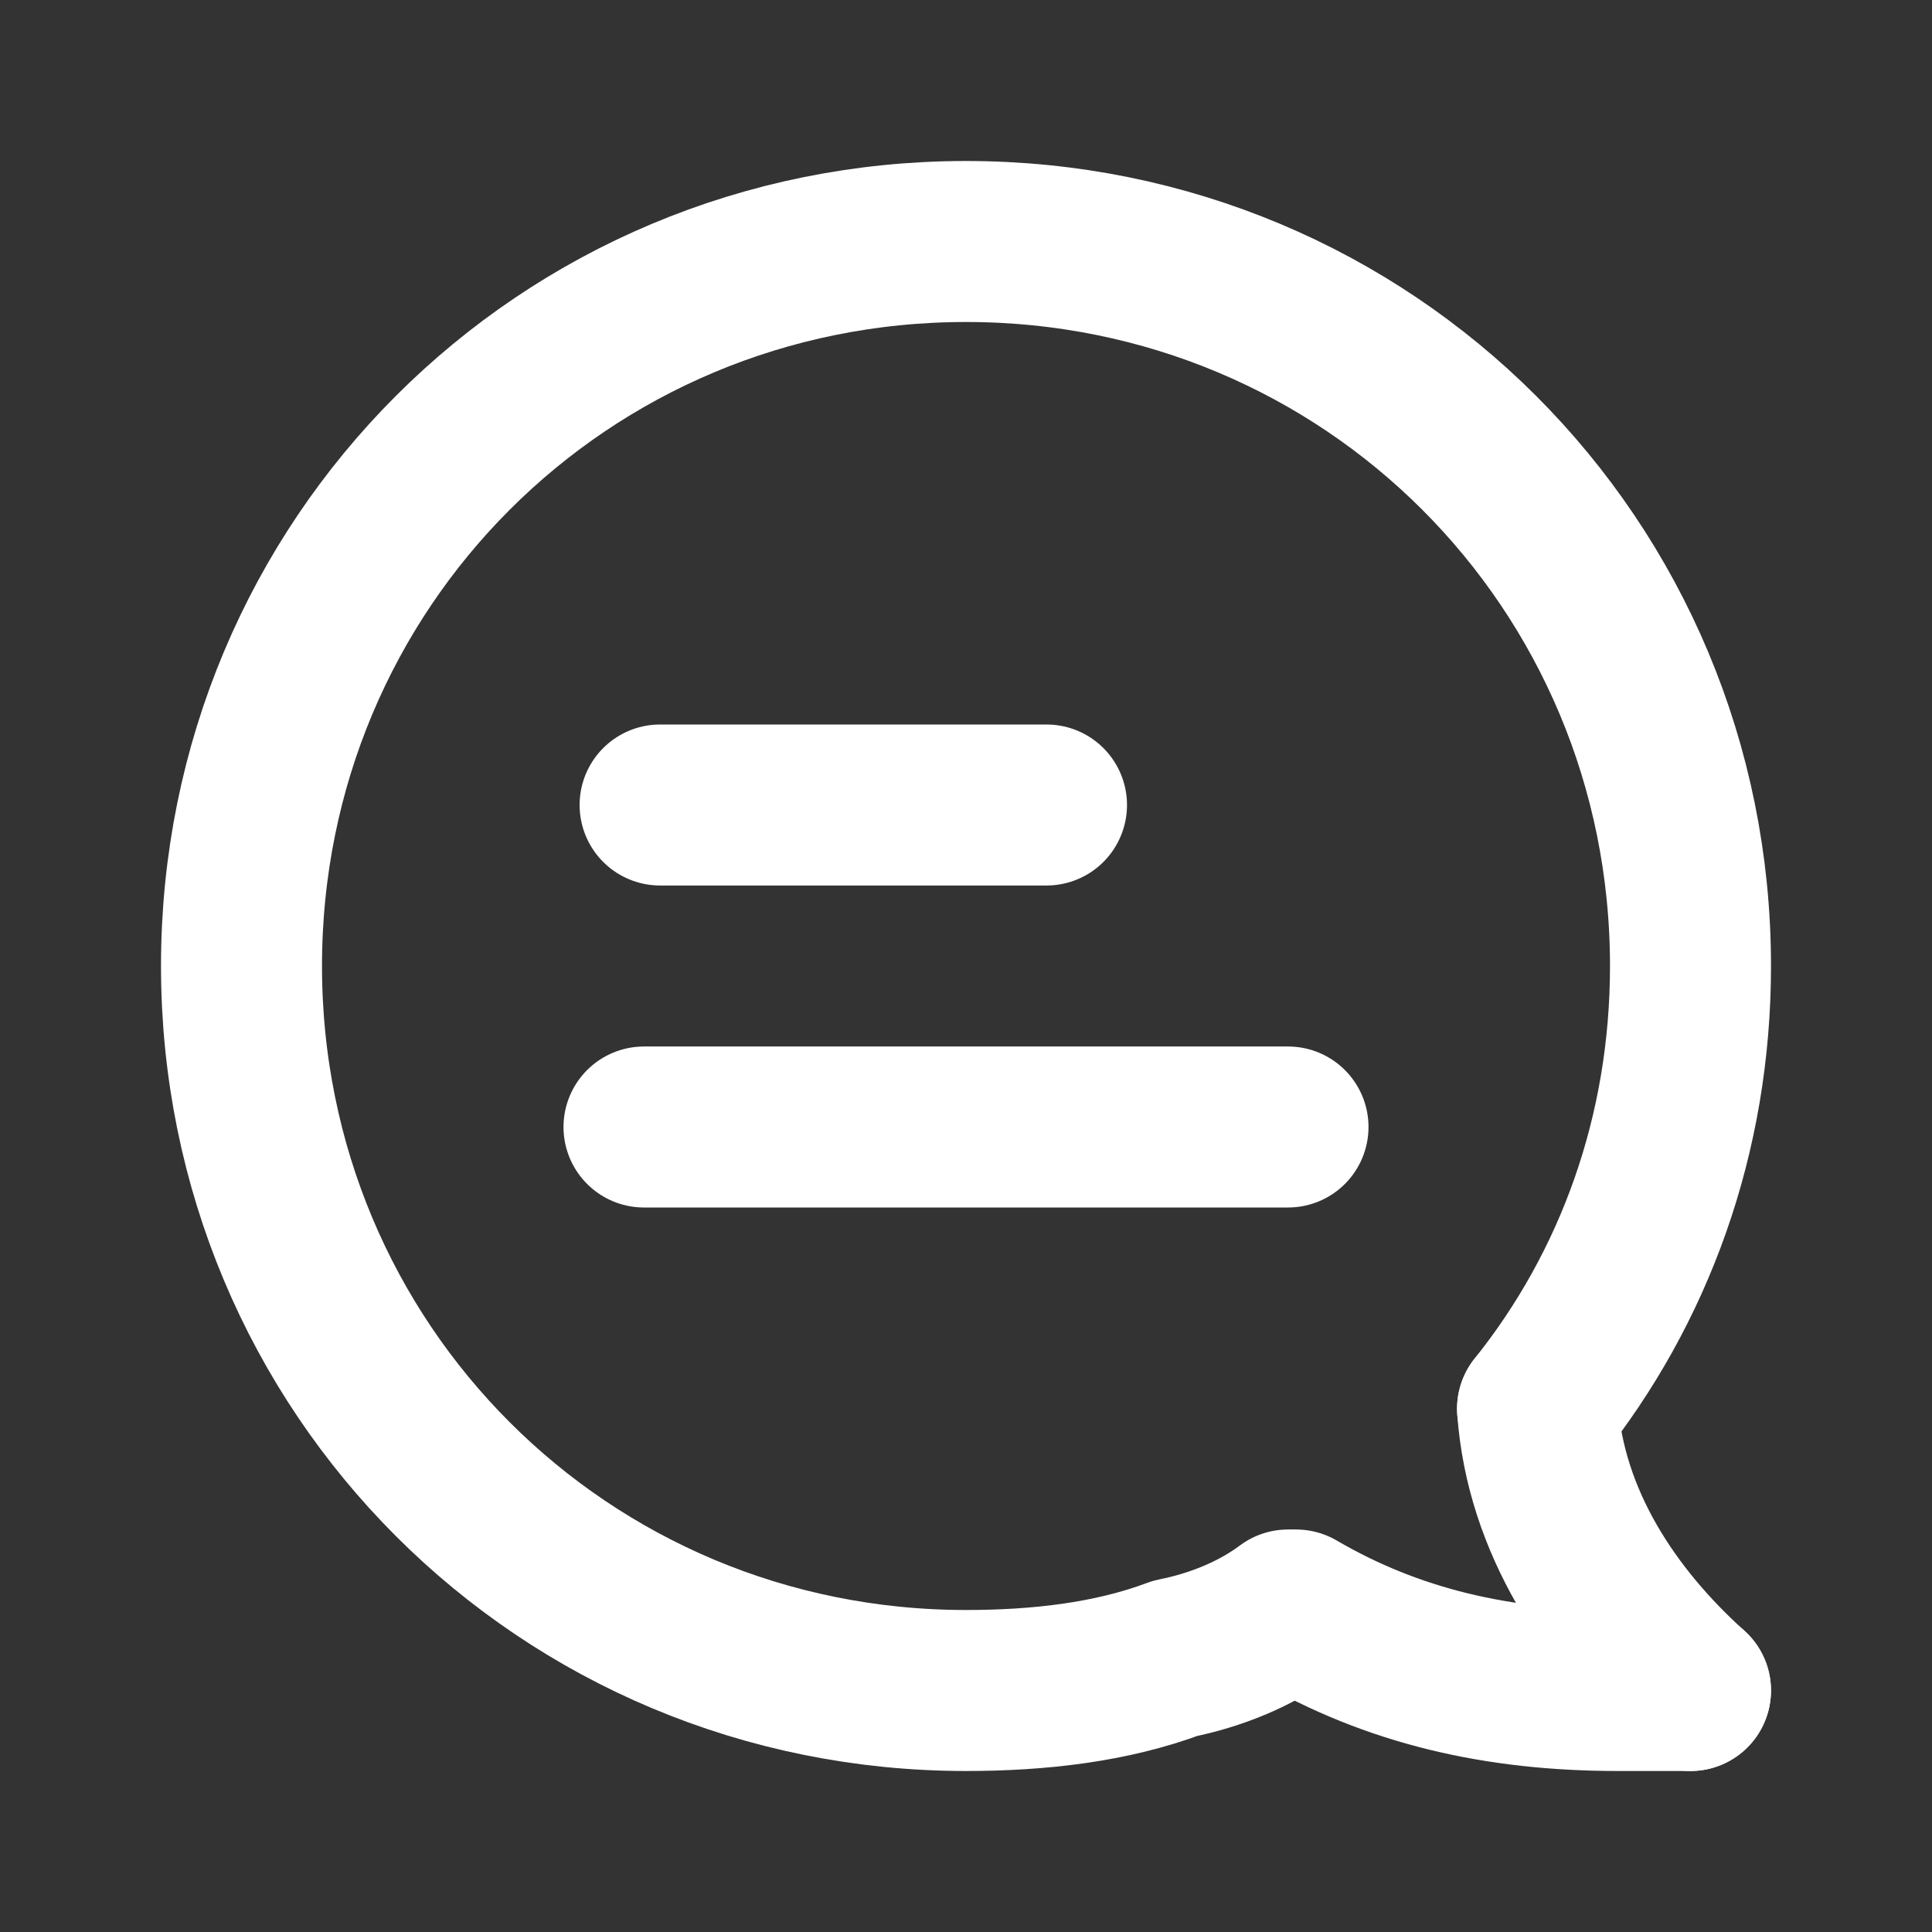 <svg fill="none" height="24" viewBox="0 0 24 24" width="24" xmlns="http://www.w3.org/2000/svg"><rect x="0" y="0" width="24" height="24" fill="#333333" stroke="none"/><g stroke="#fff" stroke-linecap="round" stroke-linejoin="round" stroke-miterlimit="10" stroke-width="2"><path d="m19.1 17.5c1.2-1.5 1.9-3.4 1.9-5.5 0-5-4-9-9-9s-9 4-9 9 4 9 9 9c.9 0 1.8-.1 2.6-.4.5-.1 1-.3 1.4-.6"/><path d="m21 21c-.3 0-.6 0-.9 0-1.5 0-2.8-.3-4-1"/><path d="m19.1 17.5c.1 1.4.9 2.6 1.9 3.5"/><path d="m13 10h-4.8"/><path d="m16 14h-8"/></g></svg>